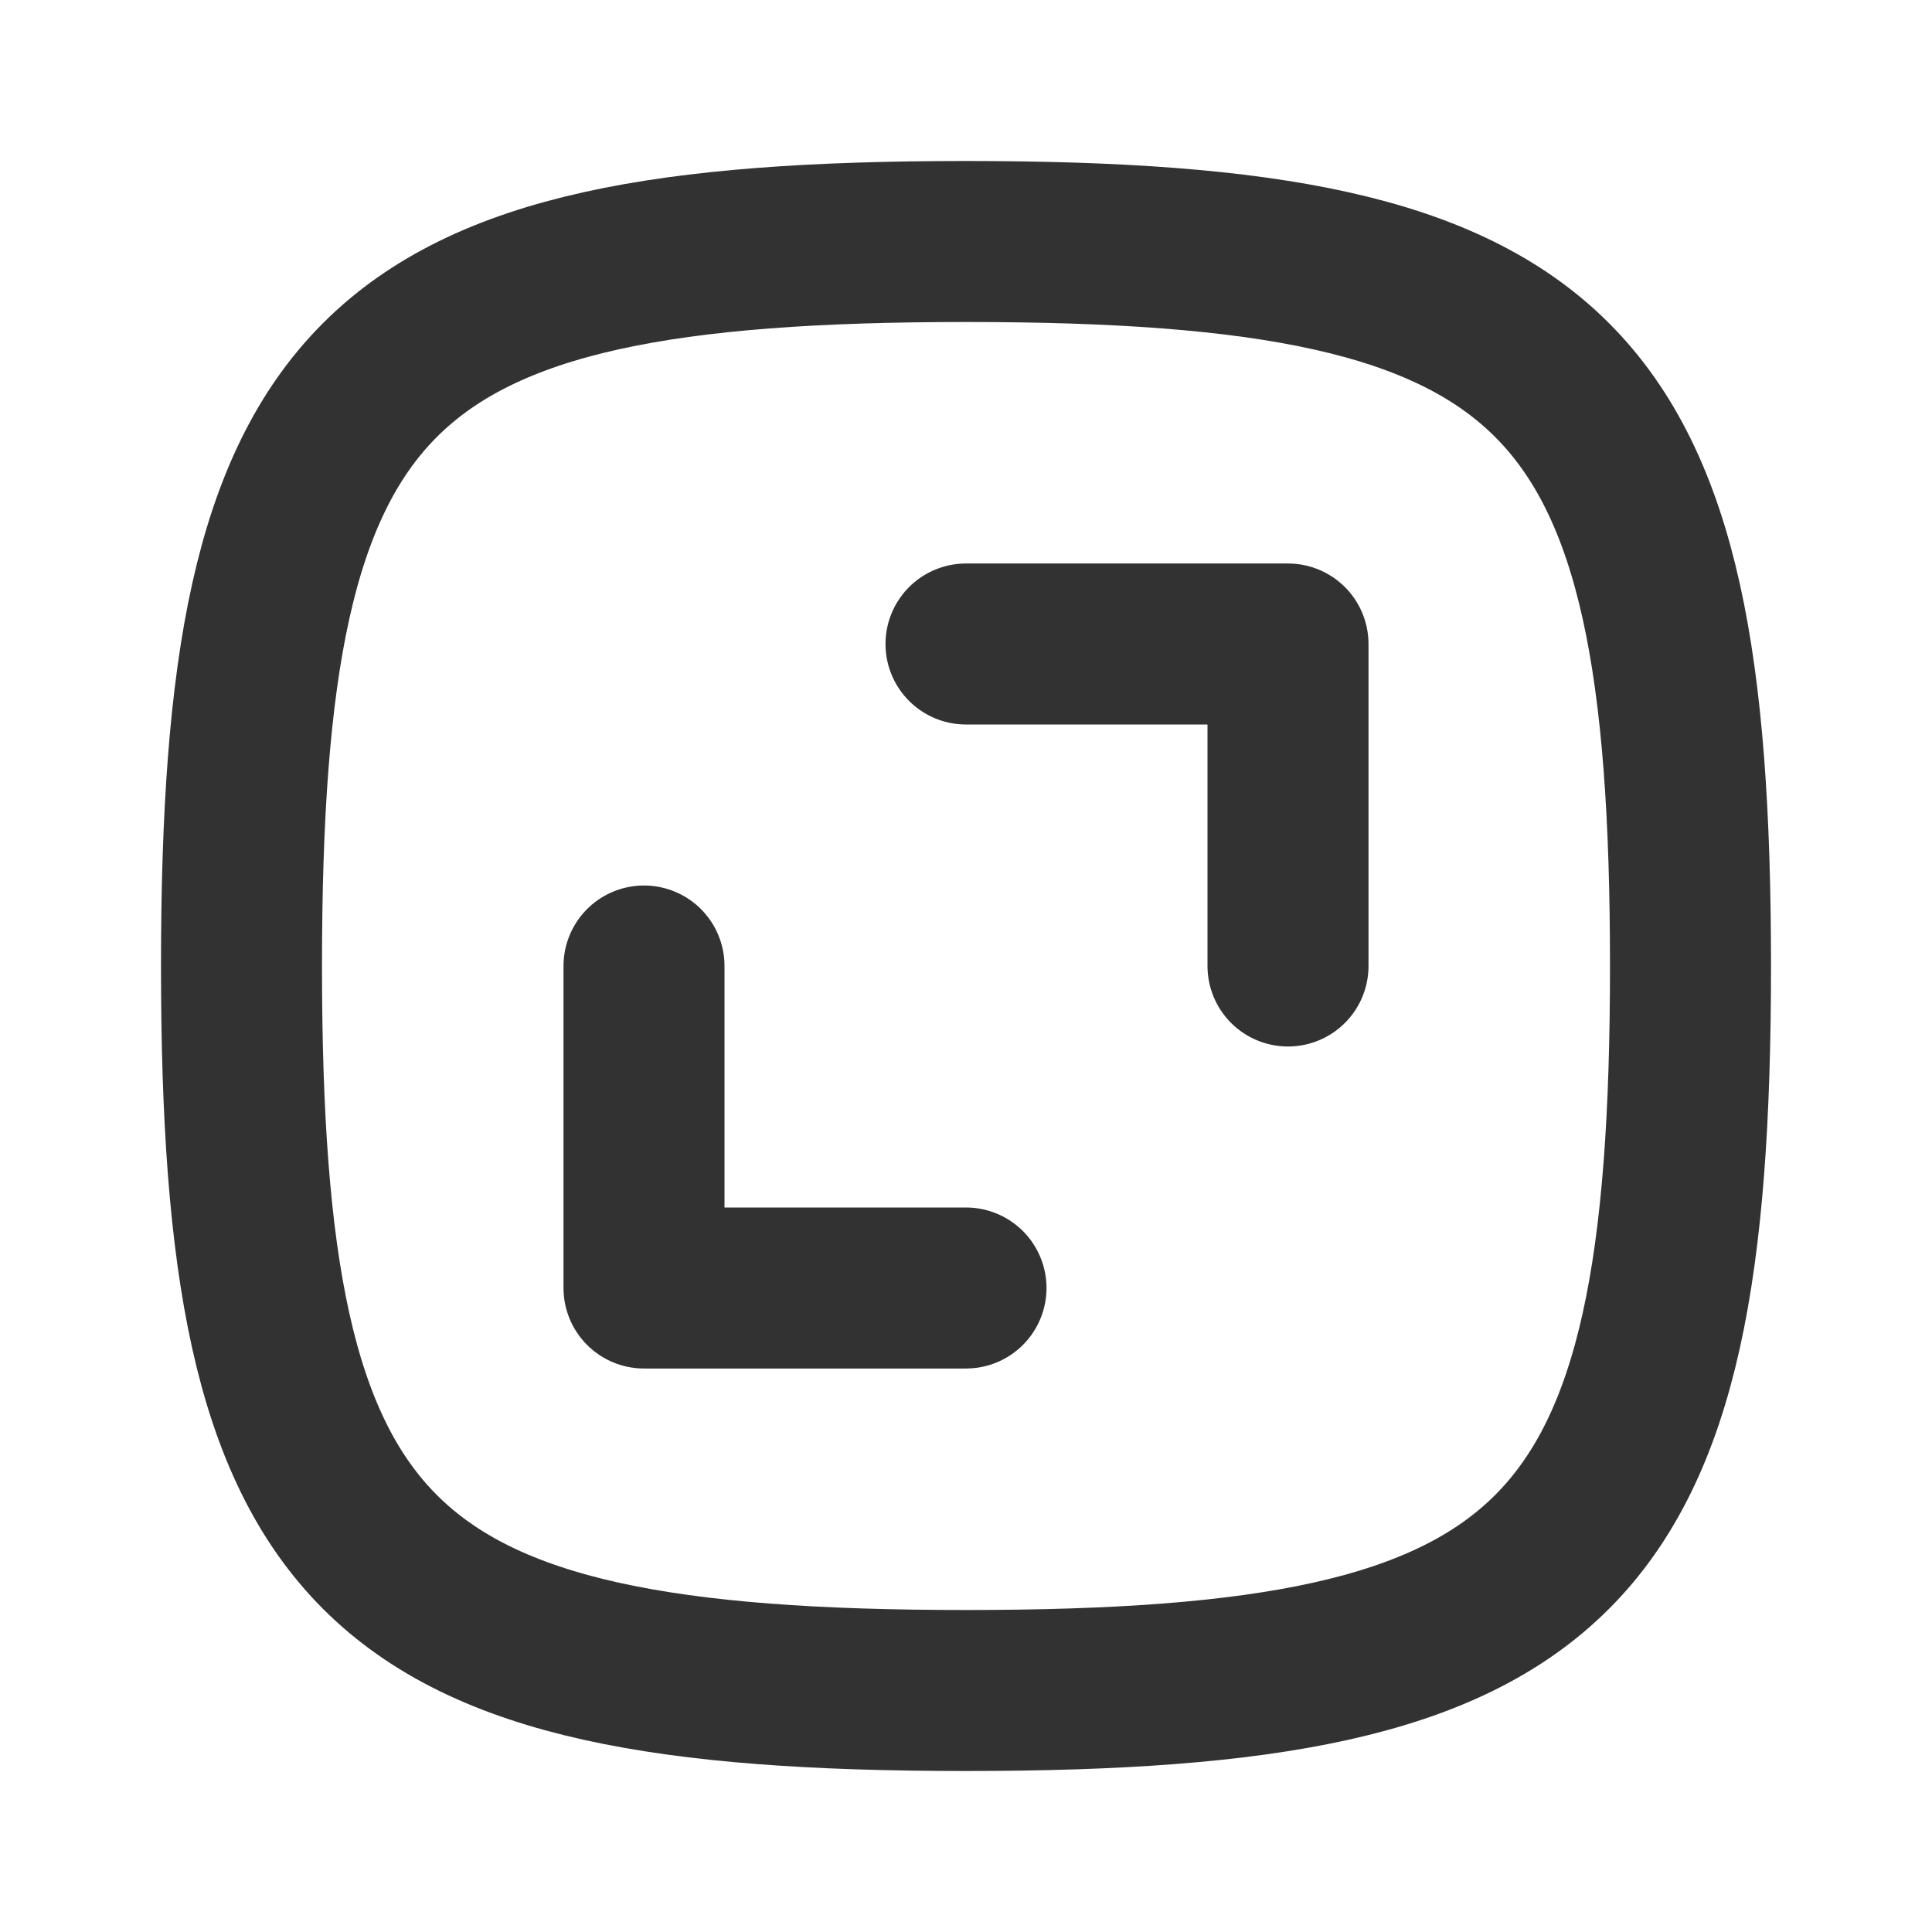 <svg width="24" height="24" viewBox="0 0 24 24" fill="none" xmlns="http://www.w3.org/2000/svg">
<rect width="24" height="24" fill="white"/>
<path d="M3 12C3 4.588 4.588 3 12 3C19.412 3 21 4.588 21 12C21 19.412 19.412 21 12 21C4.588 21 3 19.412 3 12Z" stroke="#323232" stroke-width="2"/>
<path d="M8 12L8 16L12 16" stroke="#323232" stroke-width="2" stroke-linecap="round" stroke-linejoin="round"/>
<path d="M16 12L16 8L12 8" stroke="#323232" stroke-width="2" stroke-linecap="round" stroke-linejoin="round"/>
</svg>
